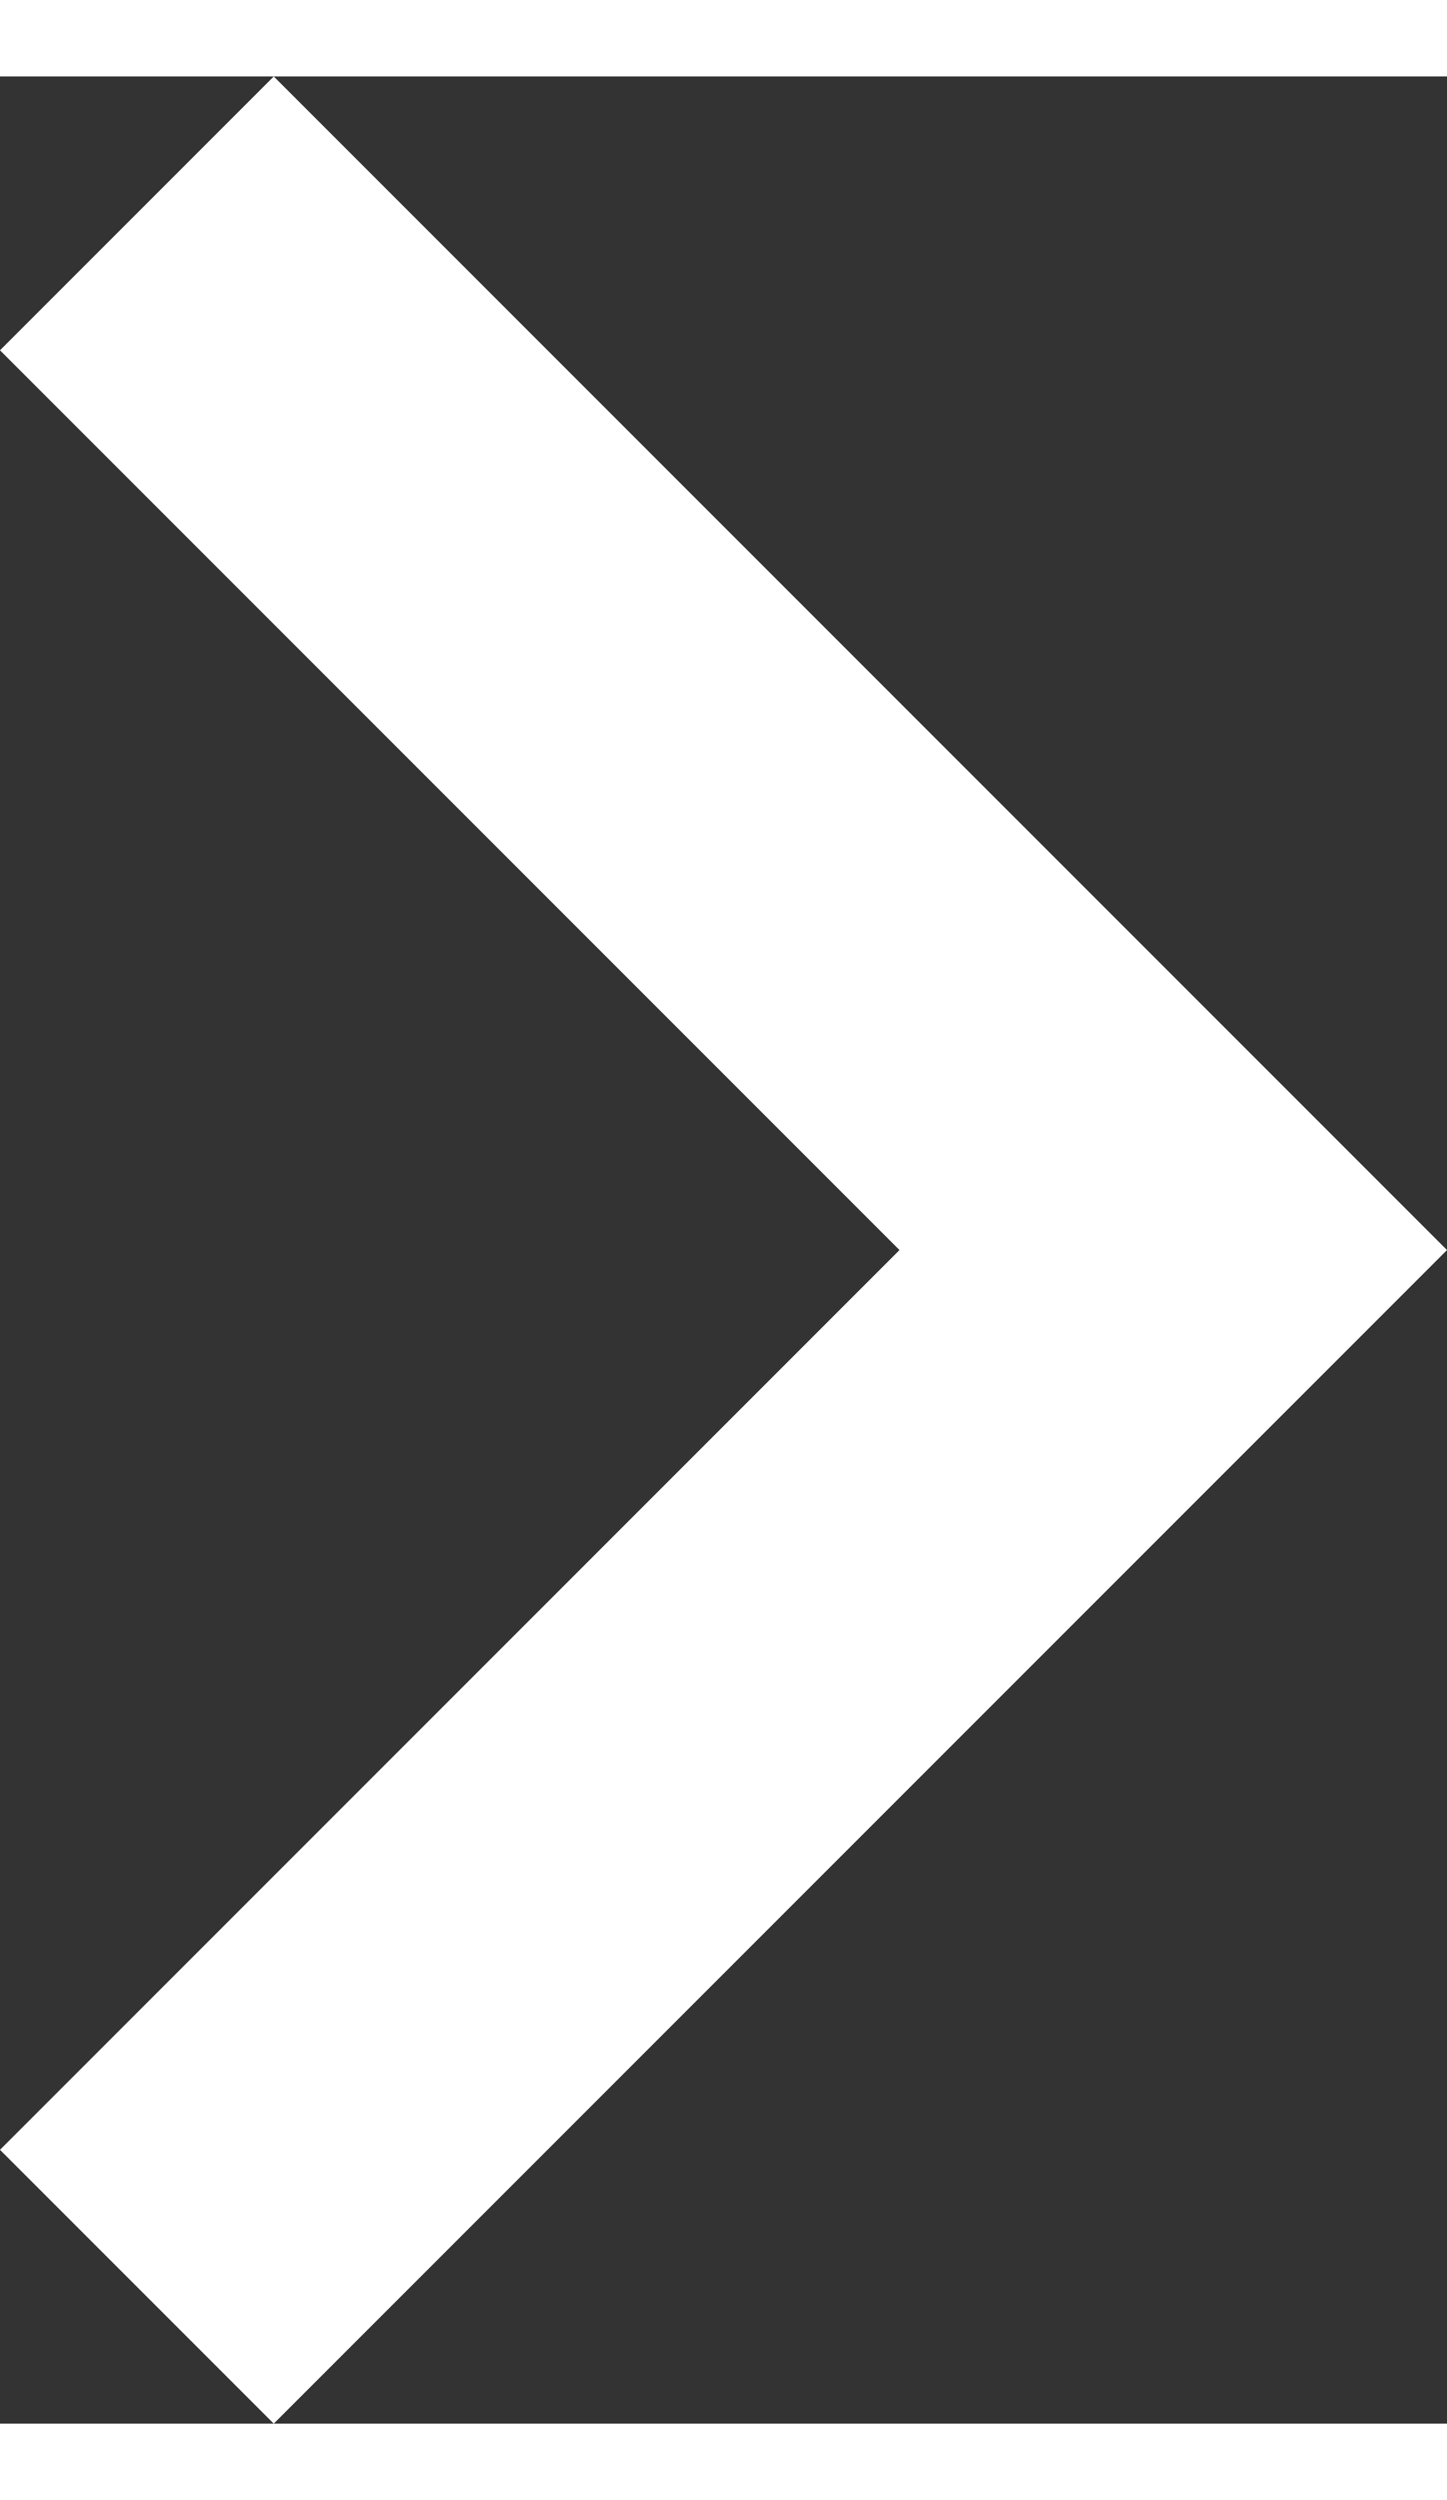 <svg xmlns="http://www.w3.org/2000/svg" width="11" height="19" viewBox="0 0 5.92 9.6"><rect x="0" y="0" width="5.92" height="9.6" fill="#333333" stroke="none"/><path fill="#ffffff" d="M1.12,0,0,1.12,3.68,4.8,0,8.48,1.12,9.6l4.8-4.8Zm0,0"/></svg>